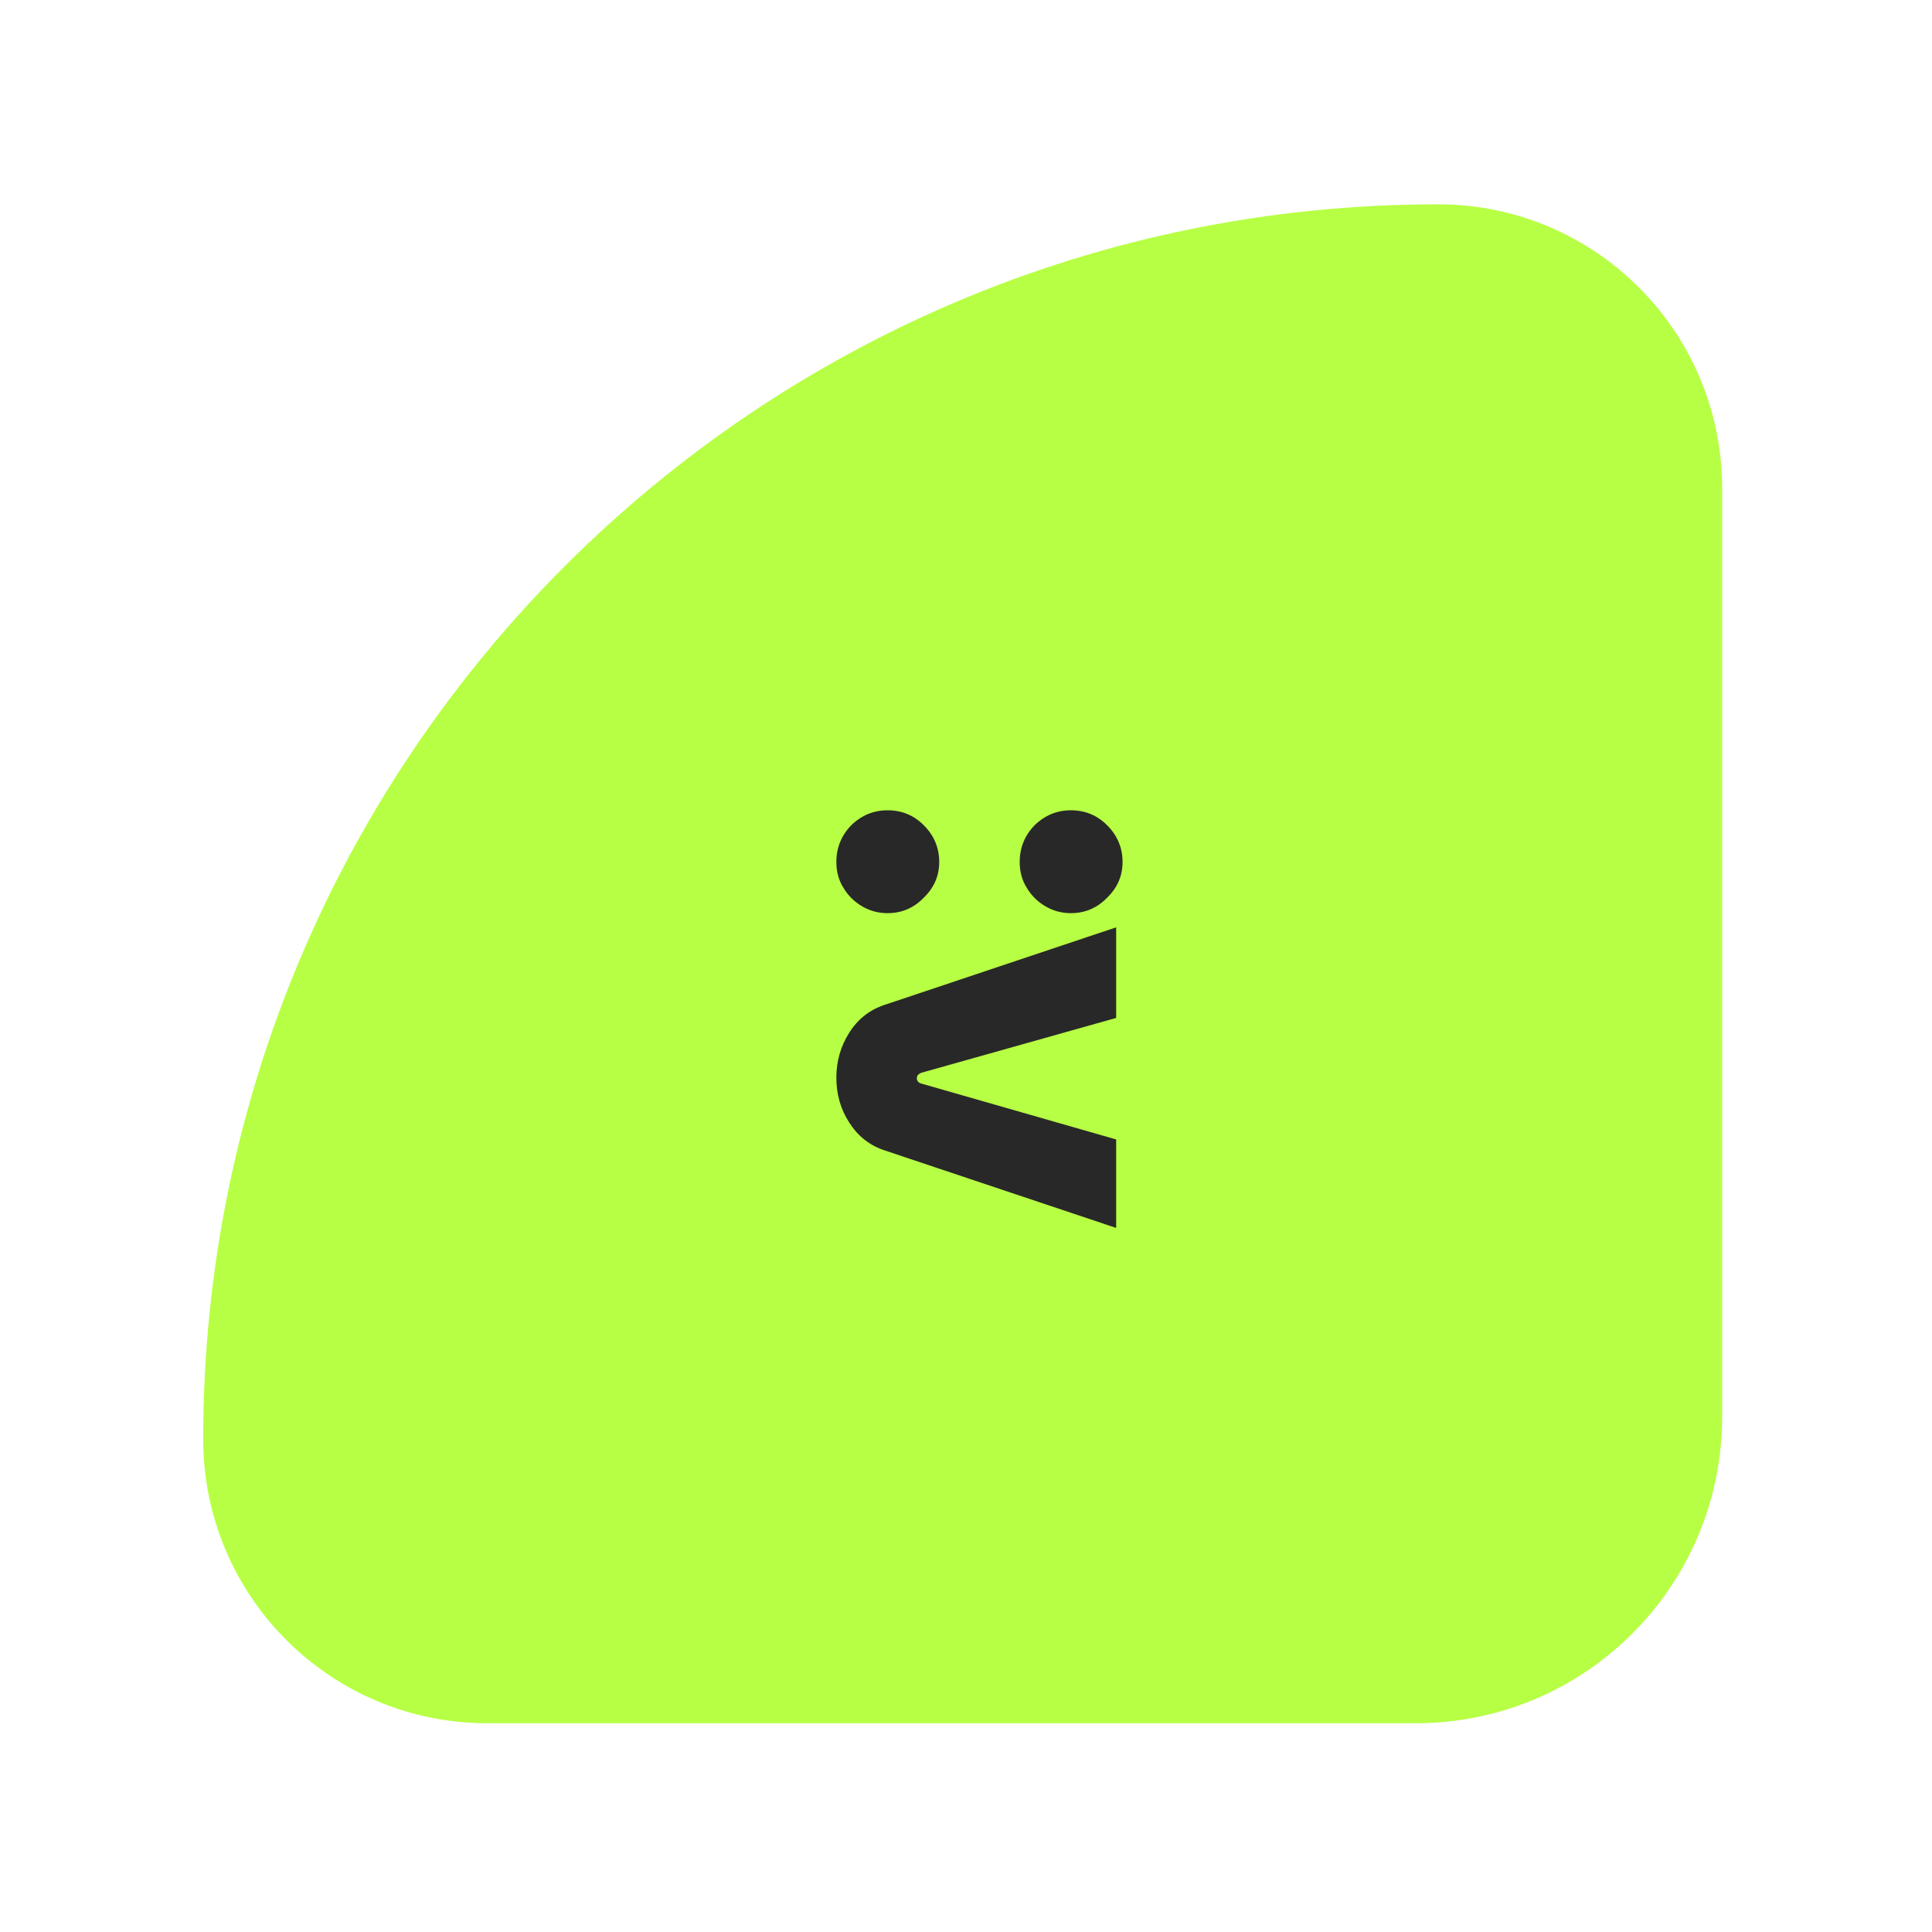 <svg width="145" height="145" viewBox="0 0 145 145" fill="none" xmlns="http://www.w3.org/2000/svg">
<mask id="mask0_1798_470" style="mask-type:alpha" maskUnits="userSpaceOnUse" x="0" y="0" width="145" height="145">
<rect x="0.25" y="0.333" width="144" height="144" fill="#D9D9D9"/>
</mask>
<g mask="url(#mask0_1798_470)">
<path d="M15.25 108.016C15.25 56.829 56.746 15.334 107.933 15.334C119.706 15.334 129.25 24.878 129.25 36.651V106.333C129.25 119.036 118.953 129.333 106.25 129.333H36.567C24.794 129.333 15.25 119.79 15.25 108.016Z" fill="#B7FF44"/>
<path d="M76.53 64.694C76.53 63.627 76.903 62.707 77.65 61.934C78.423 61.187 79.33 60.813 80.37 60.813C81.437 60.813 82.343 61.187 83.09 61.934C83.863 62.707 84.25 63.627 84.25 64.694C84.25 65.734 83.863 66.627 83.09 67.374C82.343 68.147 81.437 68.534 80.37 68.534C79.677 68.534 79.037 68.36 78.45 68.013C77.863 67.667 77.397 67.2 77.05 66.614C76.703 66.053 76.53 65.413 76.53 64.694ZM62.77 64.694C62.77 63.627 63.143 62.707 63.89 61.934C64.663 61.187 65.57 60.813 66.61 60.813C67.677 60.813 68.583 61.187 69.33 61.934C70.103 62.707 70.49 63.627 70.49 64.694C70.49 65.734 70.103 66.627 69.33 67.374C68.583 68.147 67.677 68.534 66.61 68.534C65.917 68.534 65.277 68.36 64.69 68.013C64.103 67.667 63.637 67.2 63.29 66.614C62.943 66.053 62.77 65.413 62.77 64.694ZM62.77 80.878C62.77 79.651 63.09 78.531 63.73 77.518C64.37 76.504 65.237 75.811 66.33 75.438L83.77 69.598L83.77 76.398L69.13 80.518C69.023 80.571 68.943 80.624 68.89 80.678C68.837 80.758 68.81 80.838 68.81 80.918C68.81 81.024 68.837 81.104 68.89 81.158C68.943 81.238 69.023 81.291 69.13 81.318L83.77 85.518L83.77 92.158L66.33 86.318C65.237 85.944 64.37 85.251 63.73 84.238C63.09 83.251 62.77 82.131 62.77 80.878Z" fill="#282828"/>
</g>
</svg>
